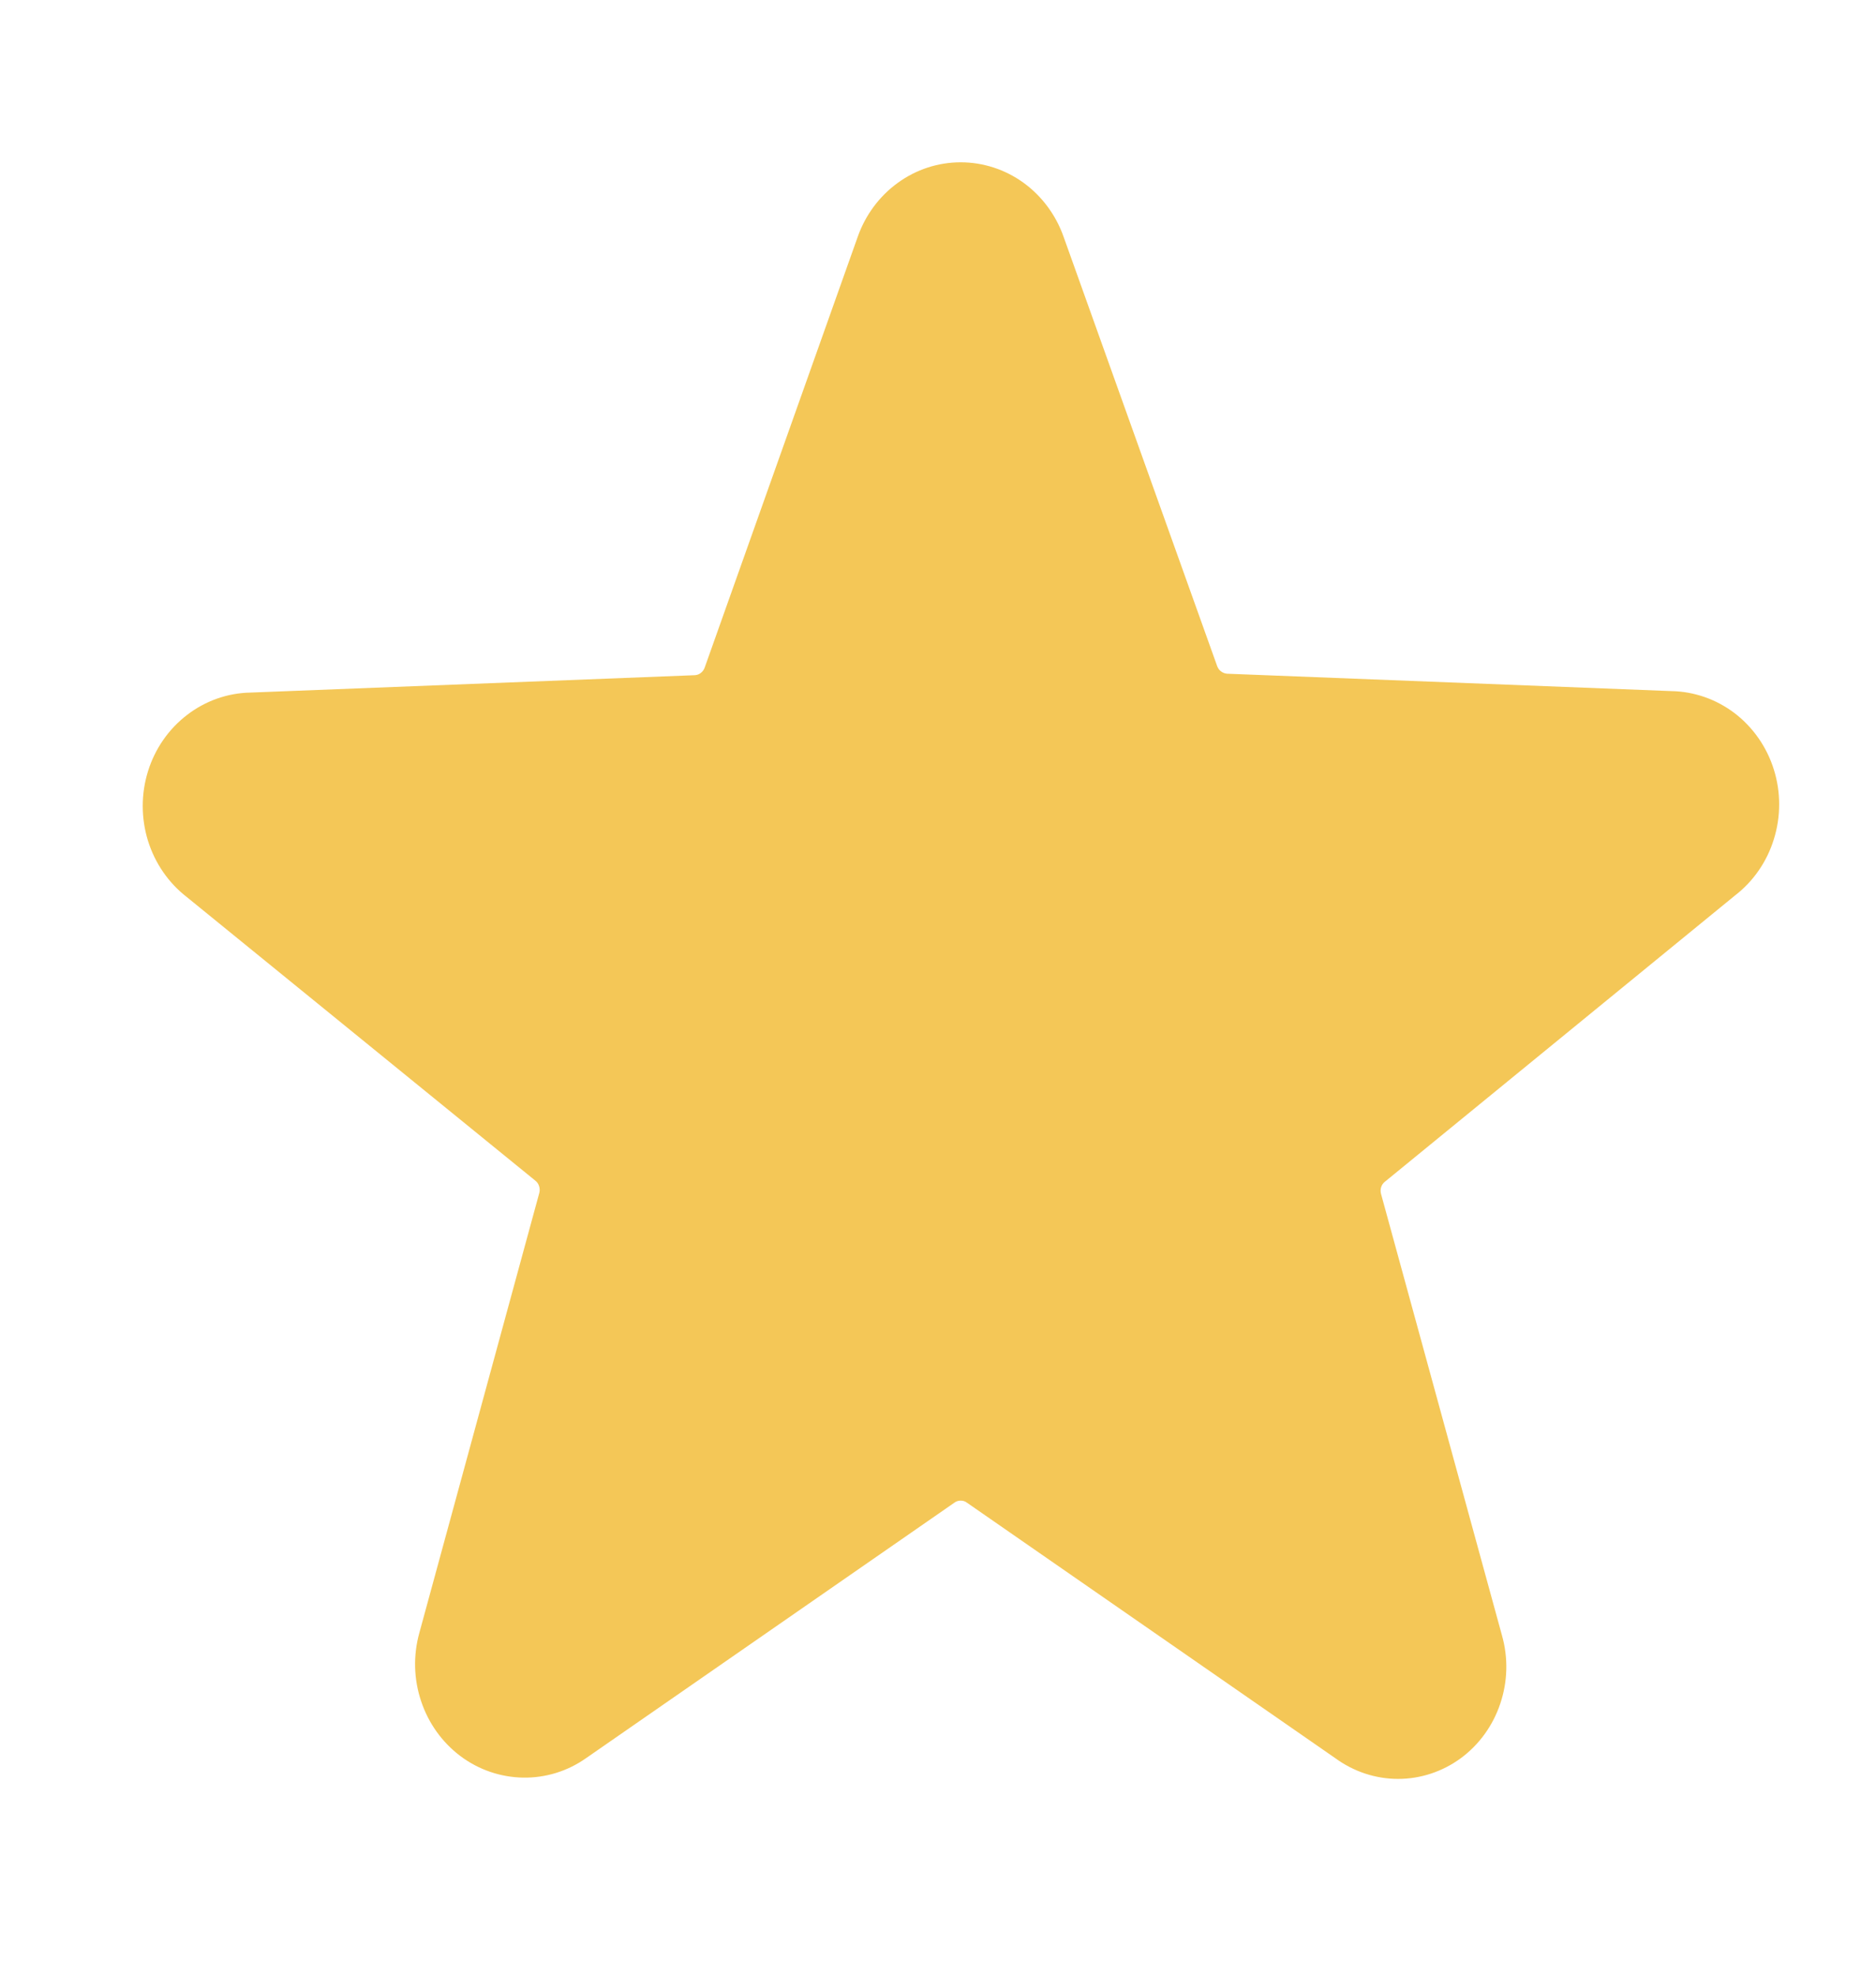 <svg width="19" height="20" viewBox="0 0 19 20" fill="none" xmlns="http://www.w3.org/2000/svg">
<g clip-path="url(#clip0_2142_13693)">
<path d="M17.572 9.065C17.758 8.922 17.896 8.722 17.966 8.494C18.037 8.265 18.037 8.02 17.966 7.792C17.895 7.563 17.756 7.364 17.57 7.221C17.384 7.079 17.159 7 16.927 6.996L12.427 6.82C12.405 6.818 12.384 6.81 12.366 6.796C12.348 6.783 12.335 6.764 12.327 6.742L10.772 2.397C10.694 2.176 10.552 1.985 10.366 1.85C10.179 1.715 9.957 1.643 9.73 1.643C9.502 1.643 9.28 1.715 9.094 1.85C8.907 1.985 8.765 2.176 8.687 2.397L7.137 6.758C7.13 6.779 7.116 6.798 7.098 6.812C7.081 6.826 7.059 6.834 7.037 6.835L2.537 7.011C2.306 7.015 2.081 7.094 1.895 7.237C1.708 7.38 1.57 7.579 1.499 7.807C1.428 8.035 1.428 8.281 1.498 8.509C1.569 8.738 1.706 8.937 1.892 9.081L5.422 11.952C5.44 11.966 5.453 11.985 5.46 12.008C5.467 12.03 5.468 12.053 5.462 12.076L4.247 16.53C4.184 16.757 4.19 16.998 4.265 17.221C4.339 17.444 4.478 17.638 4.663 17.777C4.847 17.915 5.069 17.991 5.297 17.995C5.525 17.999 5.749 17.93 5.937 17.797L9.667 15.211C9.686 15.197 9.707 15.191 9.73 15.191C9.752 15.191 9.774 15.197 9.792 15.211L13.522 17.797C13.709 17.934 13.931 18.008 14.16 18.008C14.388 18.008 14.611 17.934 14.797 17.797C14.982 17.66 15.121 17.467 15.195 17.245C15.27 17.022 15.276 16.782 15.212 16.556L13.987 12.086C13.981 12.064 13.981 12.04 13.988 12.018C13.995 11.995 14.009 11.976 14.027 11.962L17.572 9.065Z" fill="#F4C757"/>
</g>
<defs>
<clipPath id="clip0_2142_13693">
<rect width="18" height="18.623" fill="white" transform="translate(0.572 0.385)"/>
</clipPath>
</defs>
</svg>
